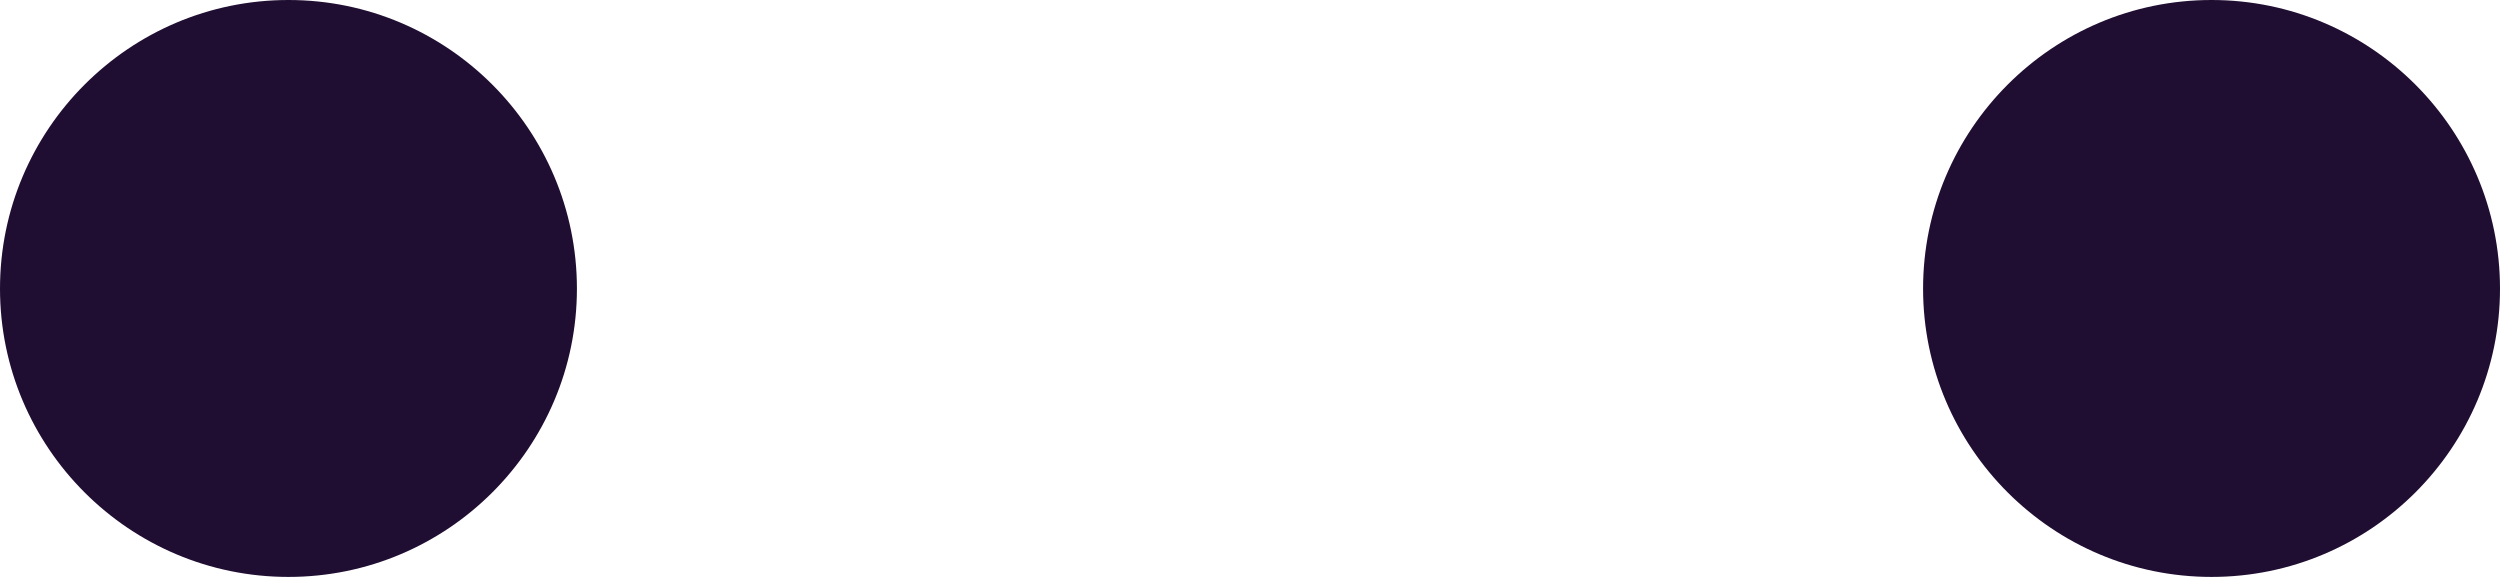 <svg xmlns="http://www.w3.org/2000/svg" width="13" height="3" viewBox="0 0 13 3" fill="none">
  <path d="M1.5 3C0.672 3 0 2.327 0 1.501C0 0.674 0.672 0 1.5 0C2.328 0 3 0.674 3 1.501C3 2.327 2.328 3 1.5 3Z" fill="#200E32"/>
  <path d="M11.5 3C10.672 3 10 2.327 10 1.501C10 0.674 10.672 0 11.5 0C12.328 0 13 0.674 13 1.501C13 2.327 12.328 3 11.5 3Z" fill="#200E32"/>
</svg>